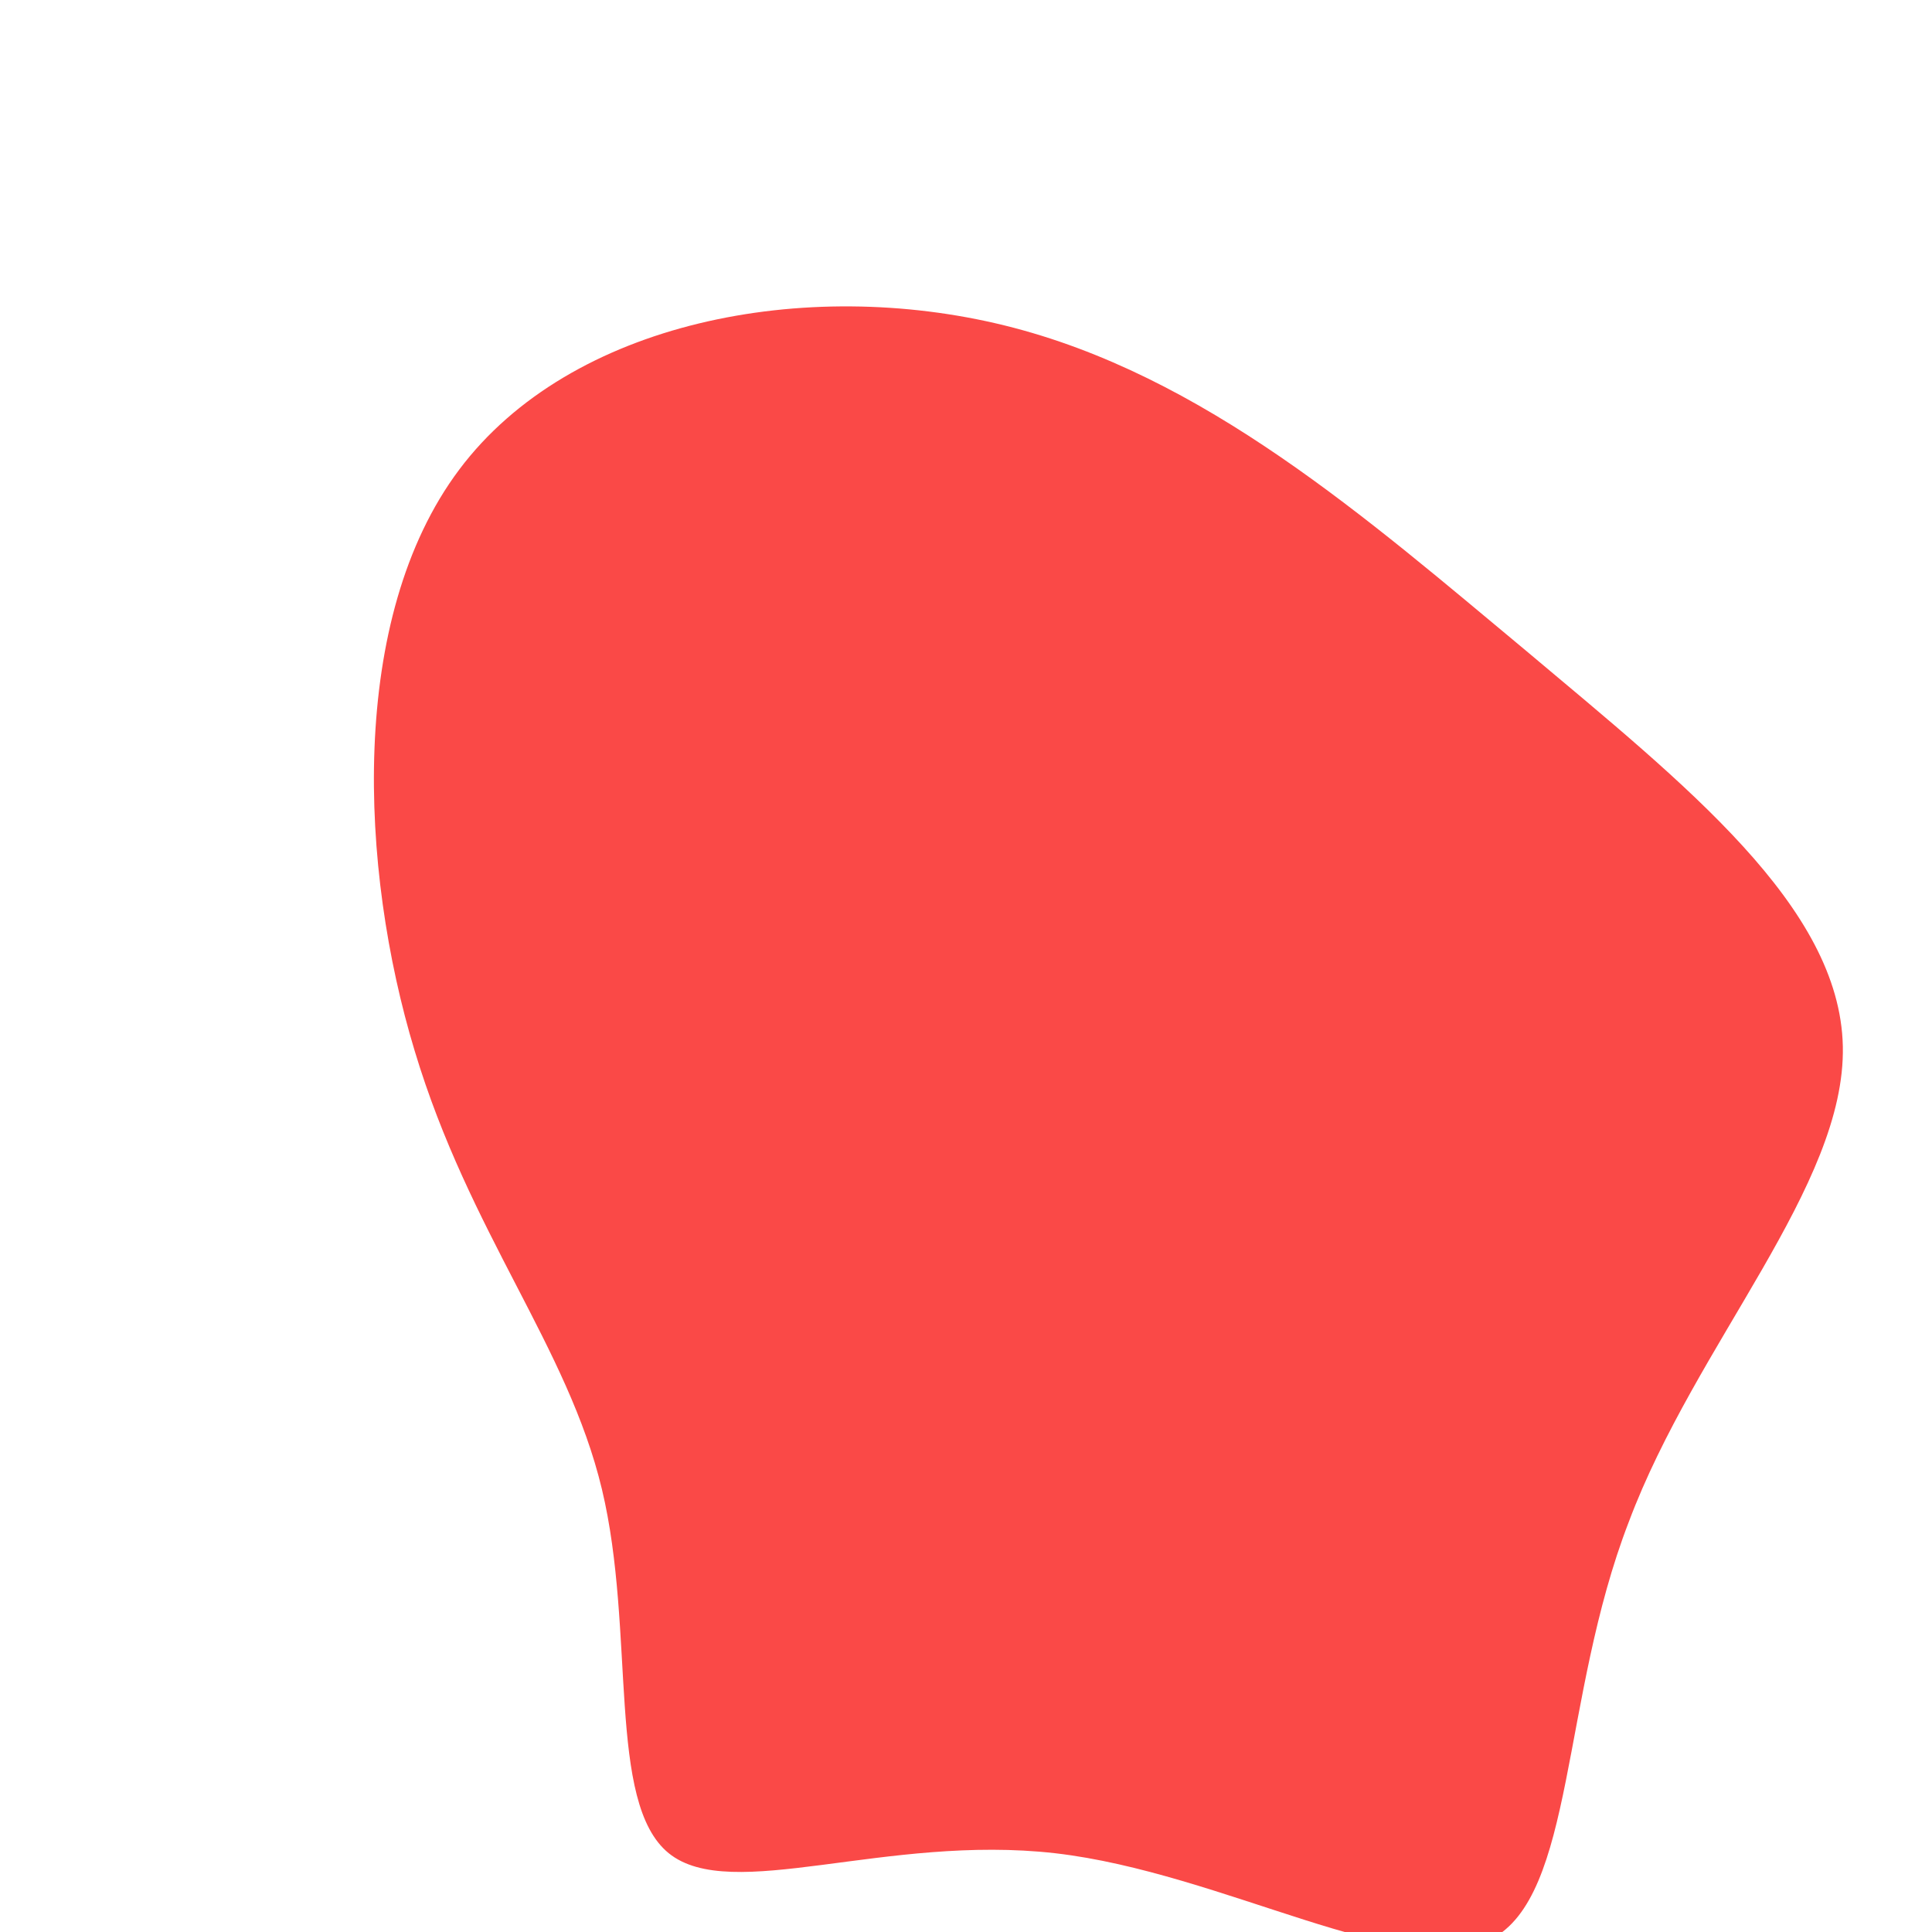 <svg viewBox="0 0 130 130" xmlns="http://www.w3.org/2000/svg">
  <path fill="#fa4947" d="M32.7,-46.2C43.4,-37.2,53.8,-29,54,-19.6C54.2,-10.2,44.1,0.4,39.6,12.4C35,24.3,36,37.6,30.3,40.5C24.6,43.4,12.3,36,1,34.7C-10.4,33.4,-20.8,38.1,-25,34.7C-29.2,31.3,-27.2,19.8,-29.5,10.2C-31.8,0.6,-38.4,-7,-42.1,-19.3C-45.8,-31.5,-46.6,-48.4,-39.1,-58.4C-31.6,-68.4,-15.8,-71.4,-2.4,-68.1C11,-64.8,22,-55.1,32.7,-46.2Z" transform="translate(70 90)" />
</svg>